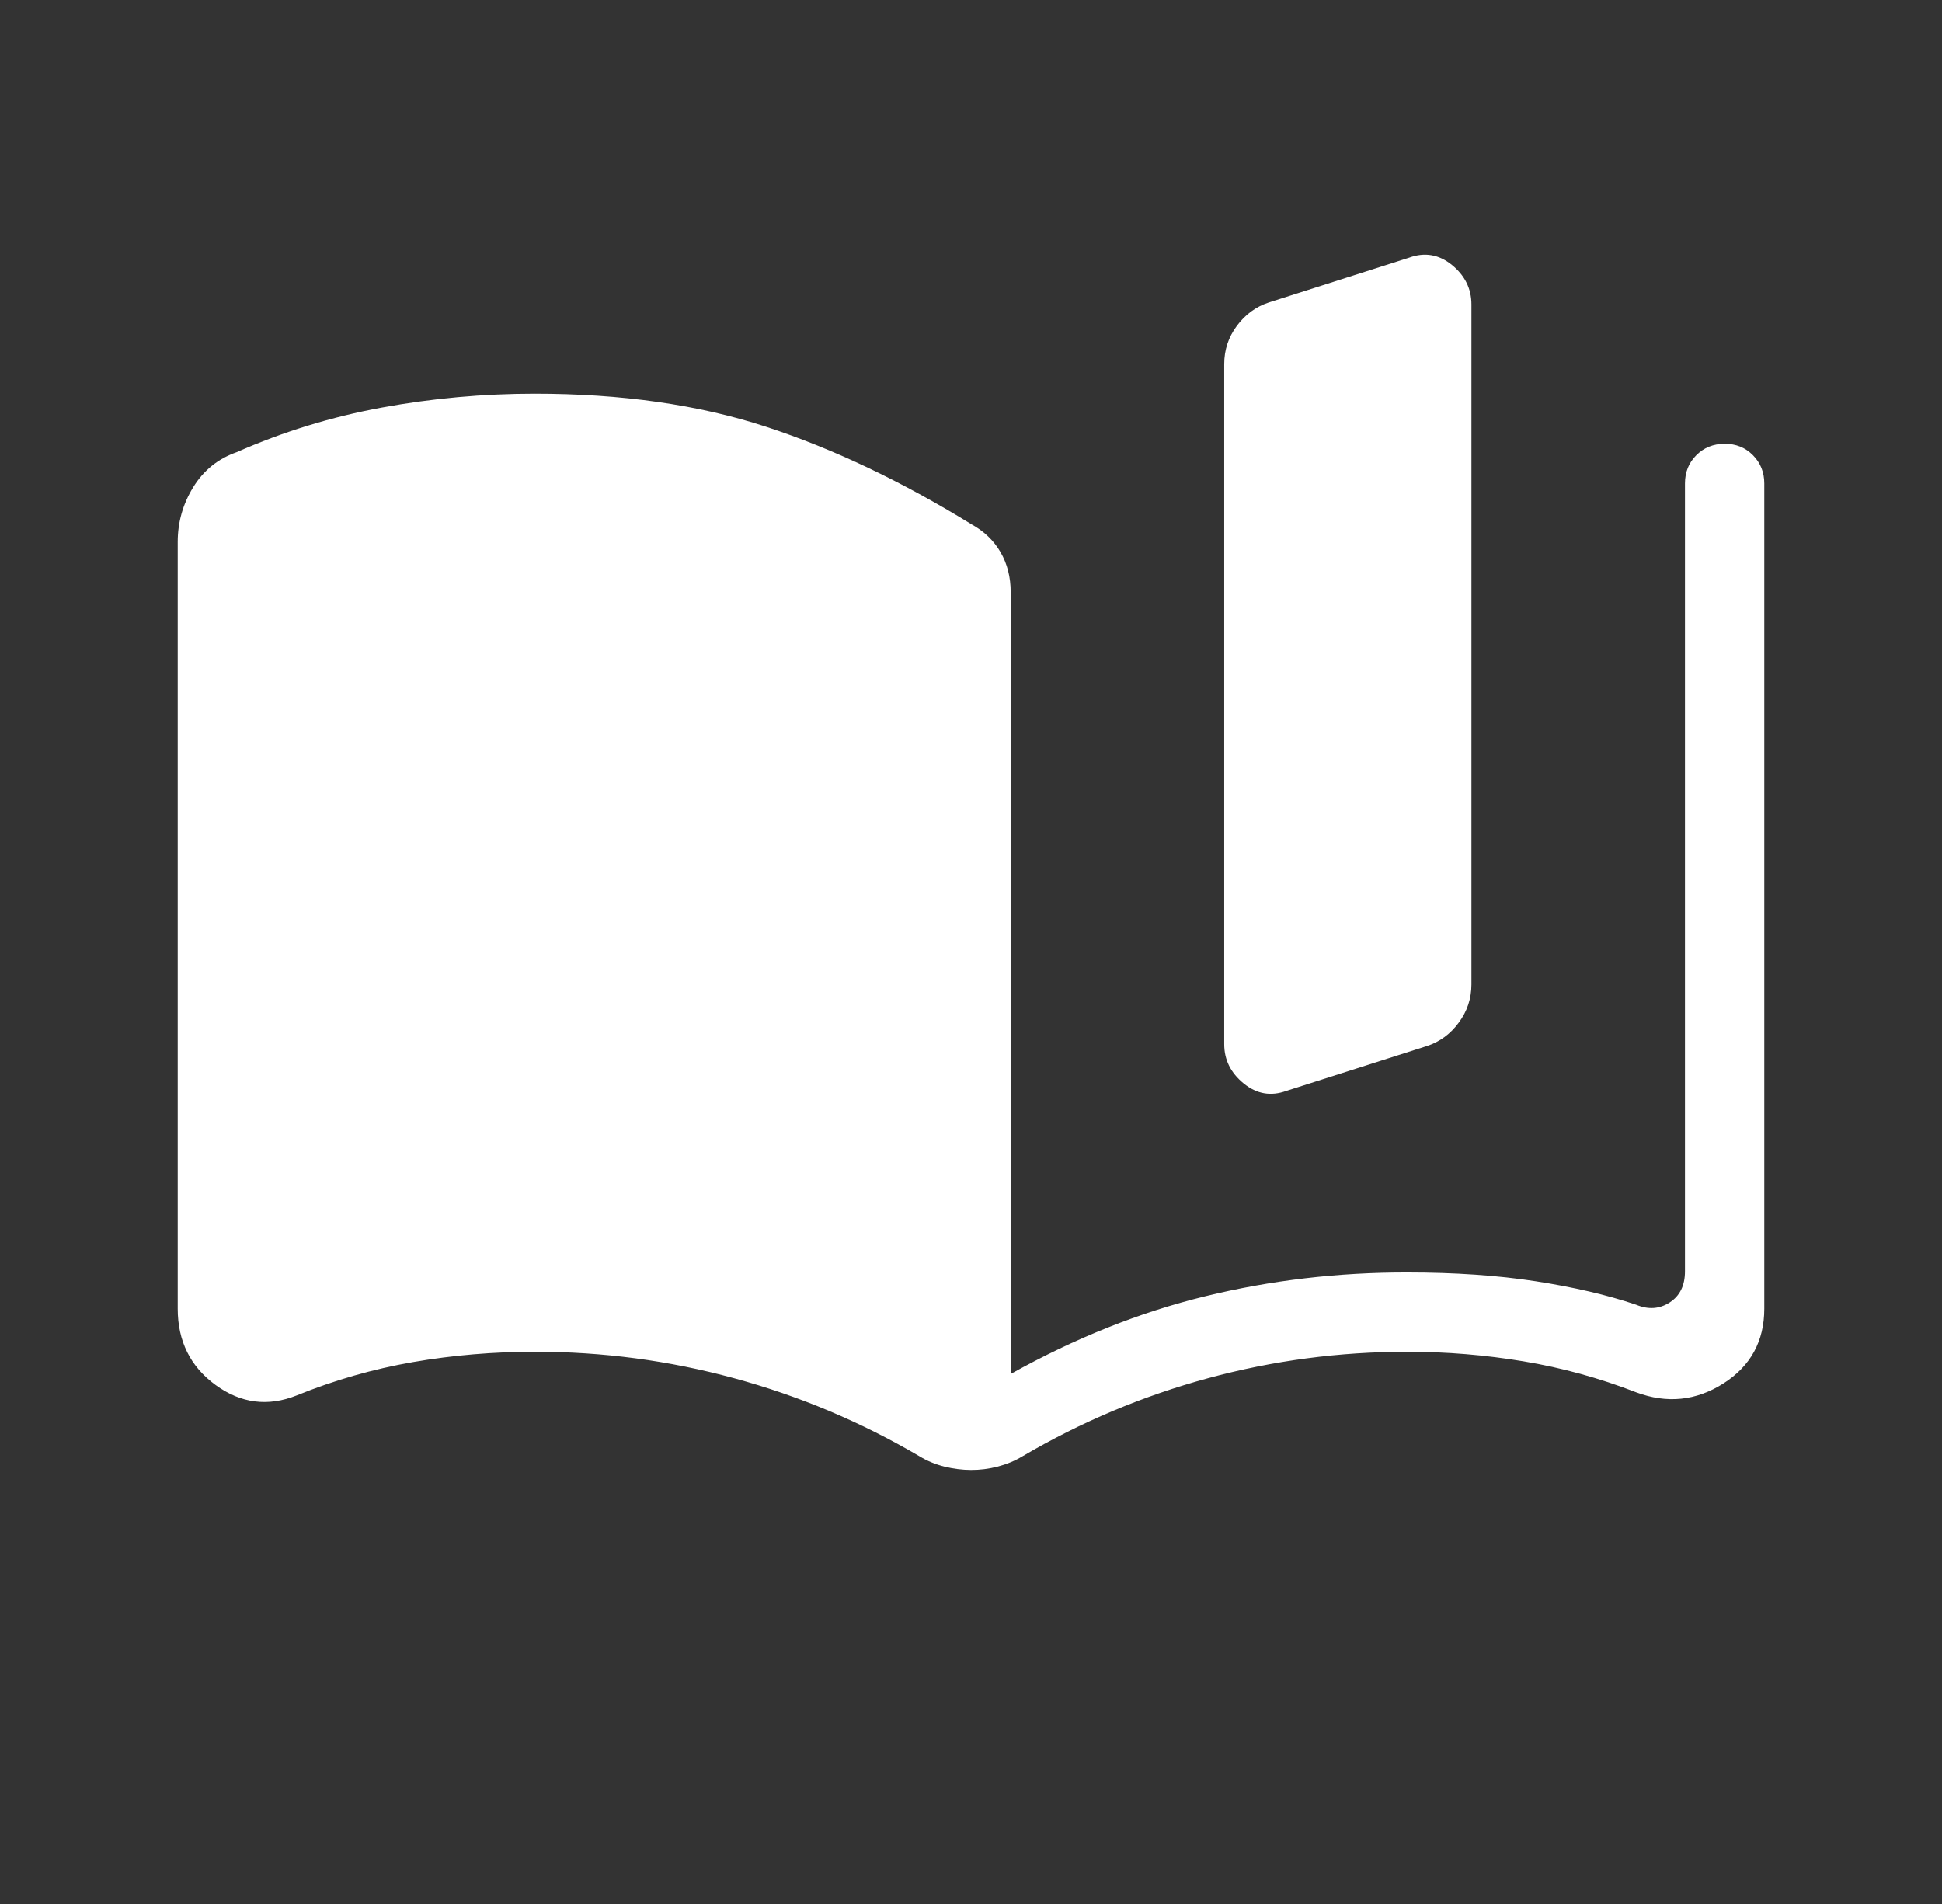 <svg width="51" height="50" viewBox="0 0 51 50" fill="none" xmlns="http://www.w3.org/2000/svg">
    <rect x="0" y="0" width="51" height="50" fill="#333333" stroke="none"/>
    <path
        d="M4.667 34.367V14.231C4.667 13.716 4.802 13.238 5.073 12.796C5.344 12.354 5.724 12.047 6.213 11.875C7.436 11.336 8.709 10.945 10.031 10.702C11.354 10.459 12.69 10.338 14.042 10.338C16.318 10.338 18.339 10.626 20.104 11.202C21.868 11.778 23.672 12.635 25.517 13.771C25.844 13.951 26.097 14.194 26.275 14.5C26.453 14.806 26.542 15.156 26.542 15.552V36.081C28.231 35.14 29.934 34.459 31.652 34.04C33.37 33.62 35.139 33.412 36.958 33.415C38.208 33.415 39.332 33.492 40.329 33.646C41.326 33.8 42.206 34.005 42.969 34.263C43.288 34.396 43.582 34.376 43.85 34.202C44.118 34.028 44.251 33.755 44.25 33.381V12.696C44.25 12.4 44.349 12.153 44.548 11.954C44.746 11.755 44.994 11.655 45.292 11.654C45.589 11.653 45.837 11.753 46.035 11.954C46.234 12.155 46.333 12.403 46.333 12.696V34.367C46.333 35.219 45.975 35.874 45.258 36.331C44.54 36.787 43.776 36.864 42.967 36.562C42.003 36.188 41.018 35.917 40.013 35.75C39.007 35.582 37.989 35.498 36.958 35.498C35.176 35.498 33.432 35.729 31.725 36.192C30.017 36.656 28.393 37.339 26.854 38.242C26.657 38.361 26.44 38.451 26.204 38.513C25.968 38.574 25.733 38.603 25.5 38.602C25.267 38.601 25.033 38.571 24.798 38.513C24.563 38.454 24.346 38.364 24.146 38.242C22.607 37.339 20.984 36.656 19.277 36.192C17.57 35.728 15.825 35.496 14.042 35.498C12.958 35.498 11.893 35.588 10.846 35.769C9.8 35.951 8.782 36.242 7.792 36.644C7.036 36.945 6.326 36.854 5.662 36.371C4.999 35.888 4.667 35.219 4.667 34.367ZM32.15 27.421V9.562C32.15 9.19 32.26 8.856 32.481 8.558C32.702 8.26 32.981 8.055 33.317 7.944L37.01 6.765C37.416 6.617 37.79 6.682 38.131 6.958C38.471 7.236 38.642 7.581 38.642 7.994V25.852C38.642 26.223 38.531 26.557 38.31 26.854C38.091 27.153 37.812 27.358 37.475 27.469L33.781 28.648C33.376 28.795 33.003 28.73 32.663 28.454C32.321 28.176 32.15 27.833 32.15 27.421Z"
        fill="white" />
</svg>